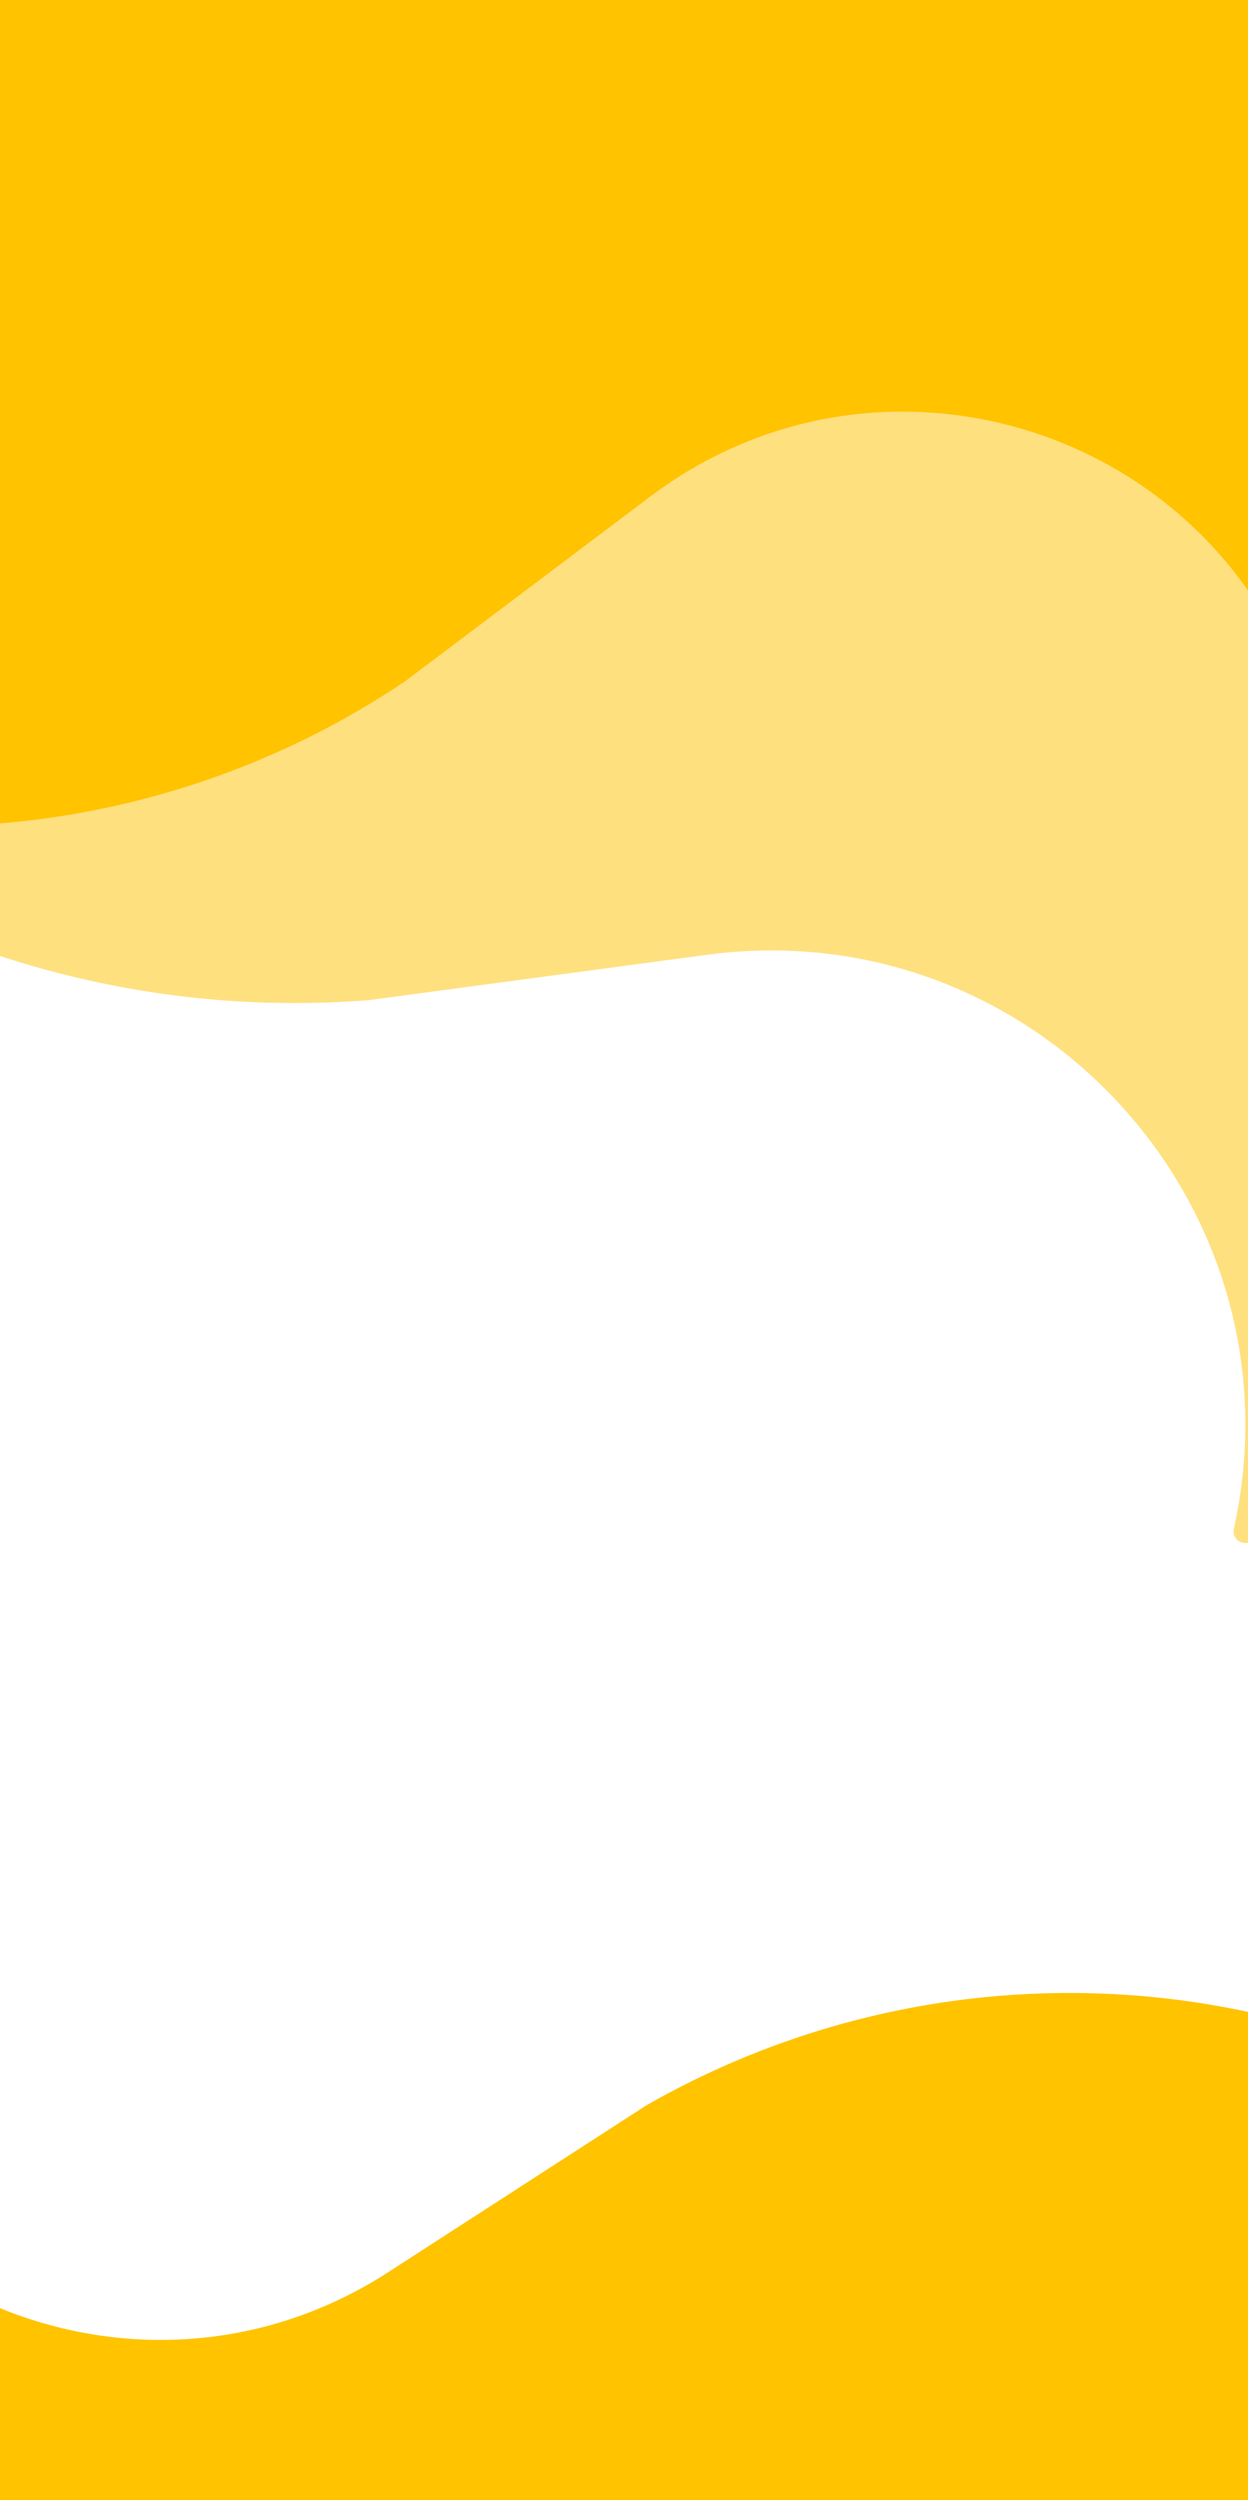 <svg width="411" height="823" viewBox="0 0 411 823" fill="none" xmlns="http://www.w3.org/2000/svg">
<path d="M37.71 -111.938C39.643 -115.286 43.924 -116.433 47.272 -114.5L584.561 195.704C587.909 197.637 589.057 201.918 587.124 205.266L413.494 506.002C411.273 509.849 405.378 507.557 406.338 503.22C429.848 397.047 340.555 299.861 232.775 314.314L121.397 329.25C20.693 337.15 -77.59 295.734 -142.268 218.142L-148.146 211.089C-148.375 210.815 -148.408 210.428 -148.229 210.119L37.71 -111.938Z" fill="#FFC300" fill-opacity="0.5"/>
<path d="M-126.859 -69.557C-126.859 -73.423 -123.725 -76.557 -119.859 -76.557H429.141C433.007 -76.557 436.141 -73.423 436.141 -69.557V230.512C436.141 234.433 430.632 235.301 429.427 231.57C400.136 140.917 290.236 106.152 214.138 163.467L133.223 224.41C59.148 274.107 -34.136 285.648 -118.089 255.5L-126.348 252.534C-126.655 252.424 -126.859 252.134 -126.859 251.809V-69.557Z" fill="#FFC300"/>
<path d="M451.184 1004.94C450.907 1008.8 447.555 1011.7 443.699 1011.42L-103.881 971.964C-107.737 971.686 -110.637 968.335 -110.36 964.479L-88.793 665.187C-88.511 661.275 -82.954 660.806 -82.019 664.614C-59.32 757.137 47.797 799.711 127.817 748.014L212.904 693.044C290.359 648.799 384.231 643.993 465.8 680.097L473.825 683.649C474.122 683.78 474.305 684.084 474.282 684.409L451.184 1004.94Z" fill="#FFC300"/>
</svg>
